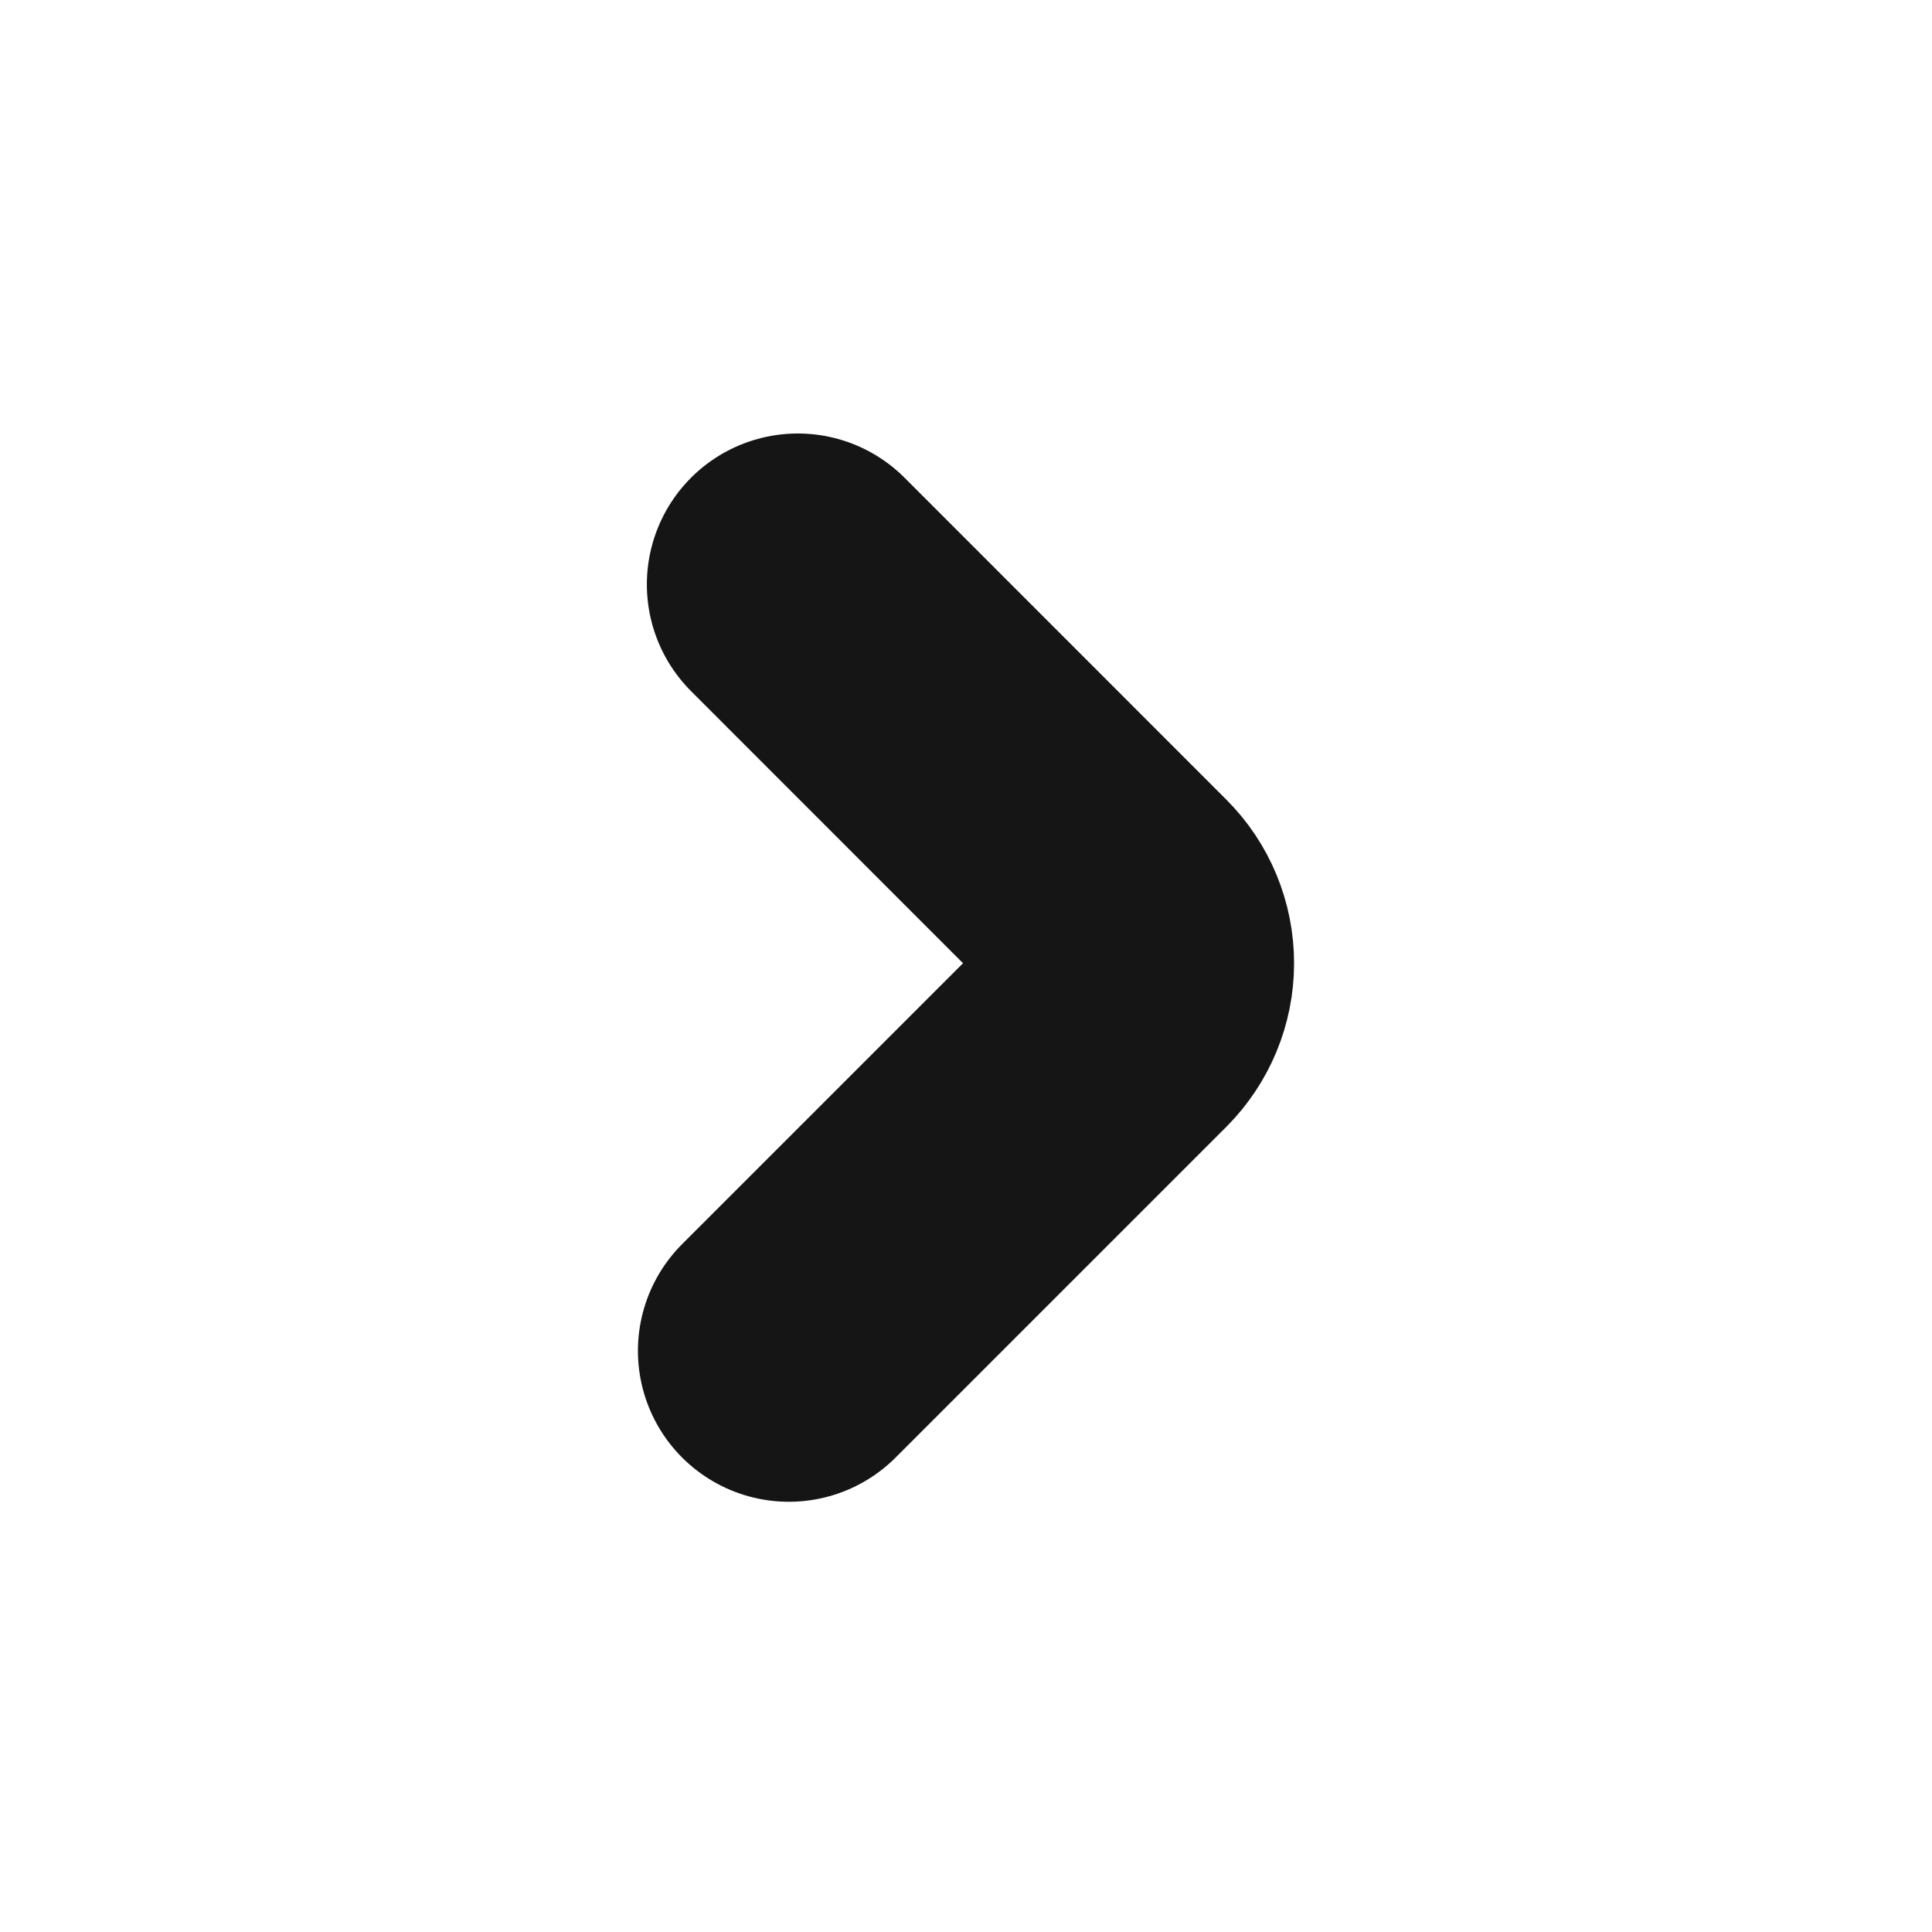 <svg width="16" height="16" viewBox="0 0 16 16" fill="none" xmlns="http://www.w3.org/2000/svg">
<path d="M6.533 11.187L9.273 8.447C9.397 8.322 9.467 8.153 9.467 7.977C9.467 7.8 9.397 7.631 9.273 7.507L6.607 4.84" stroke="#151515" stroke-width="2.5" stroke-linecap="round" stroke-linejoin="bevel"/>
</svg>

